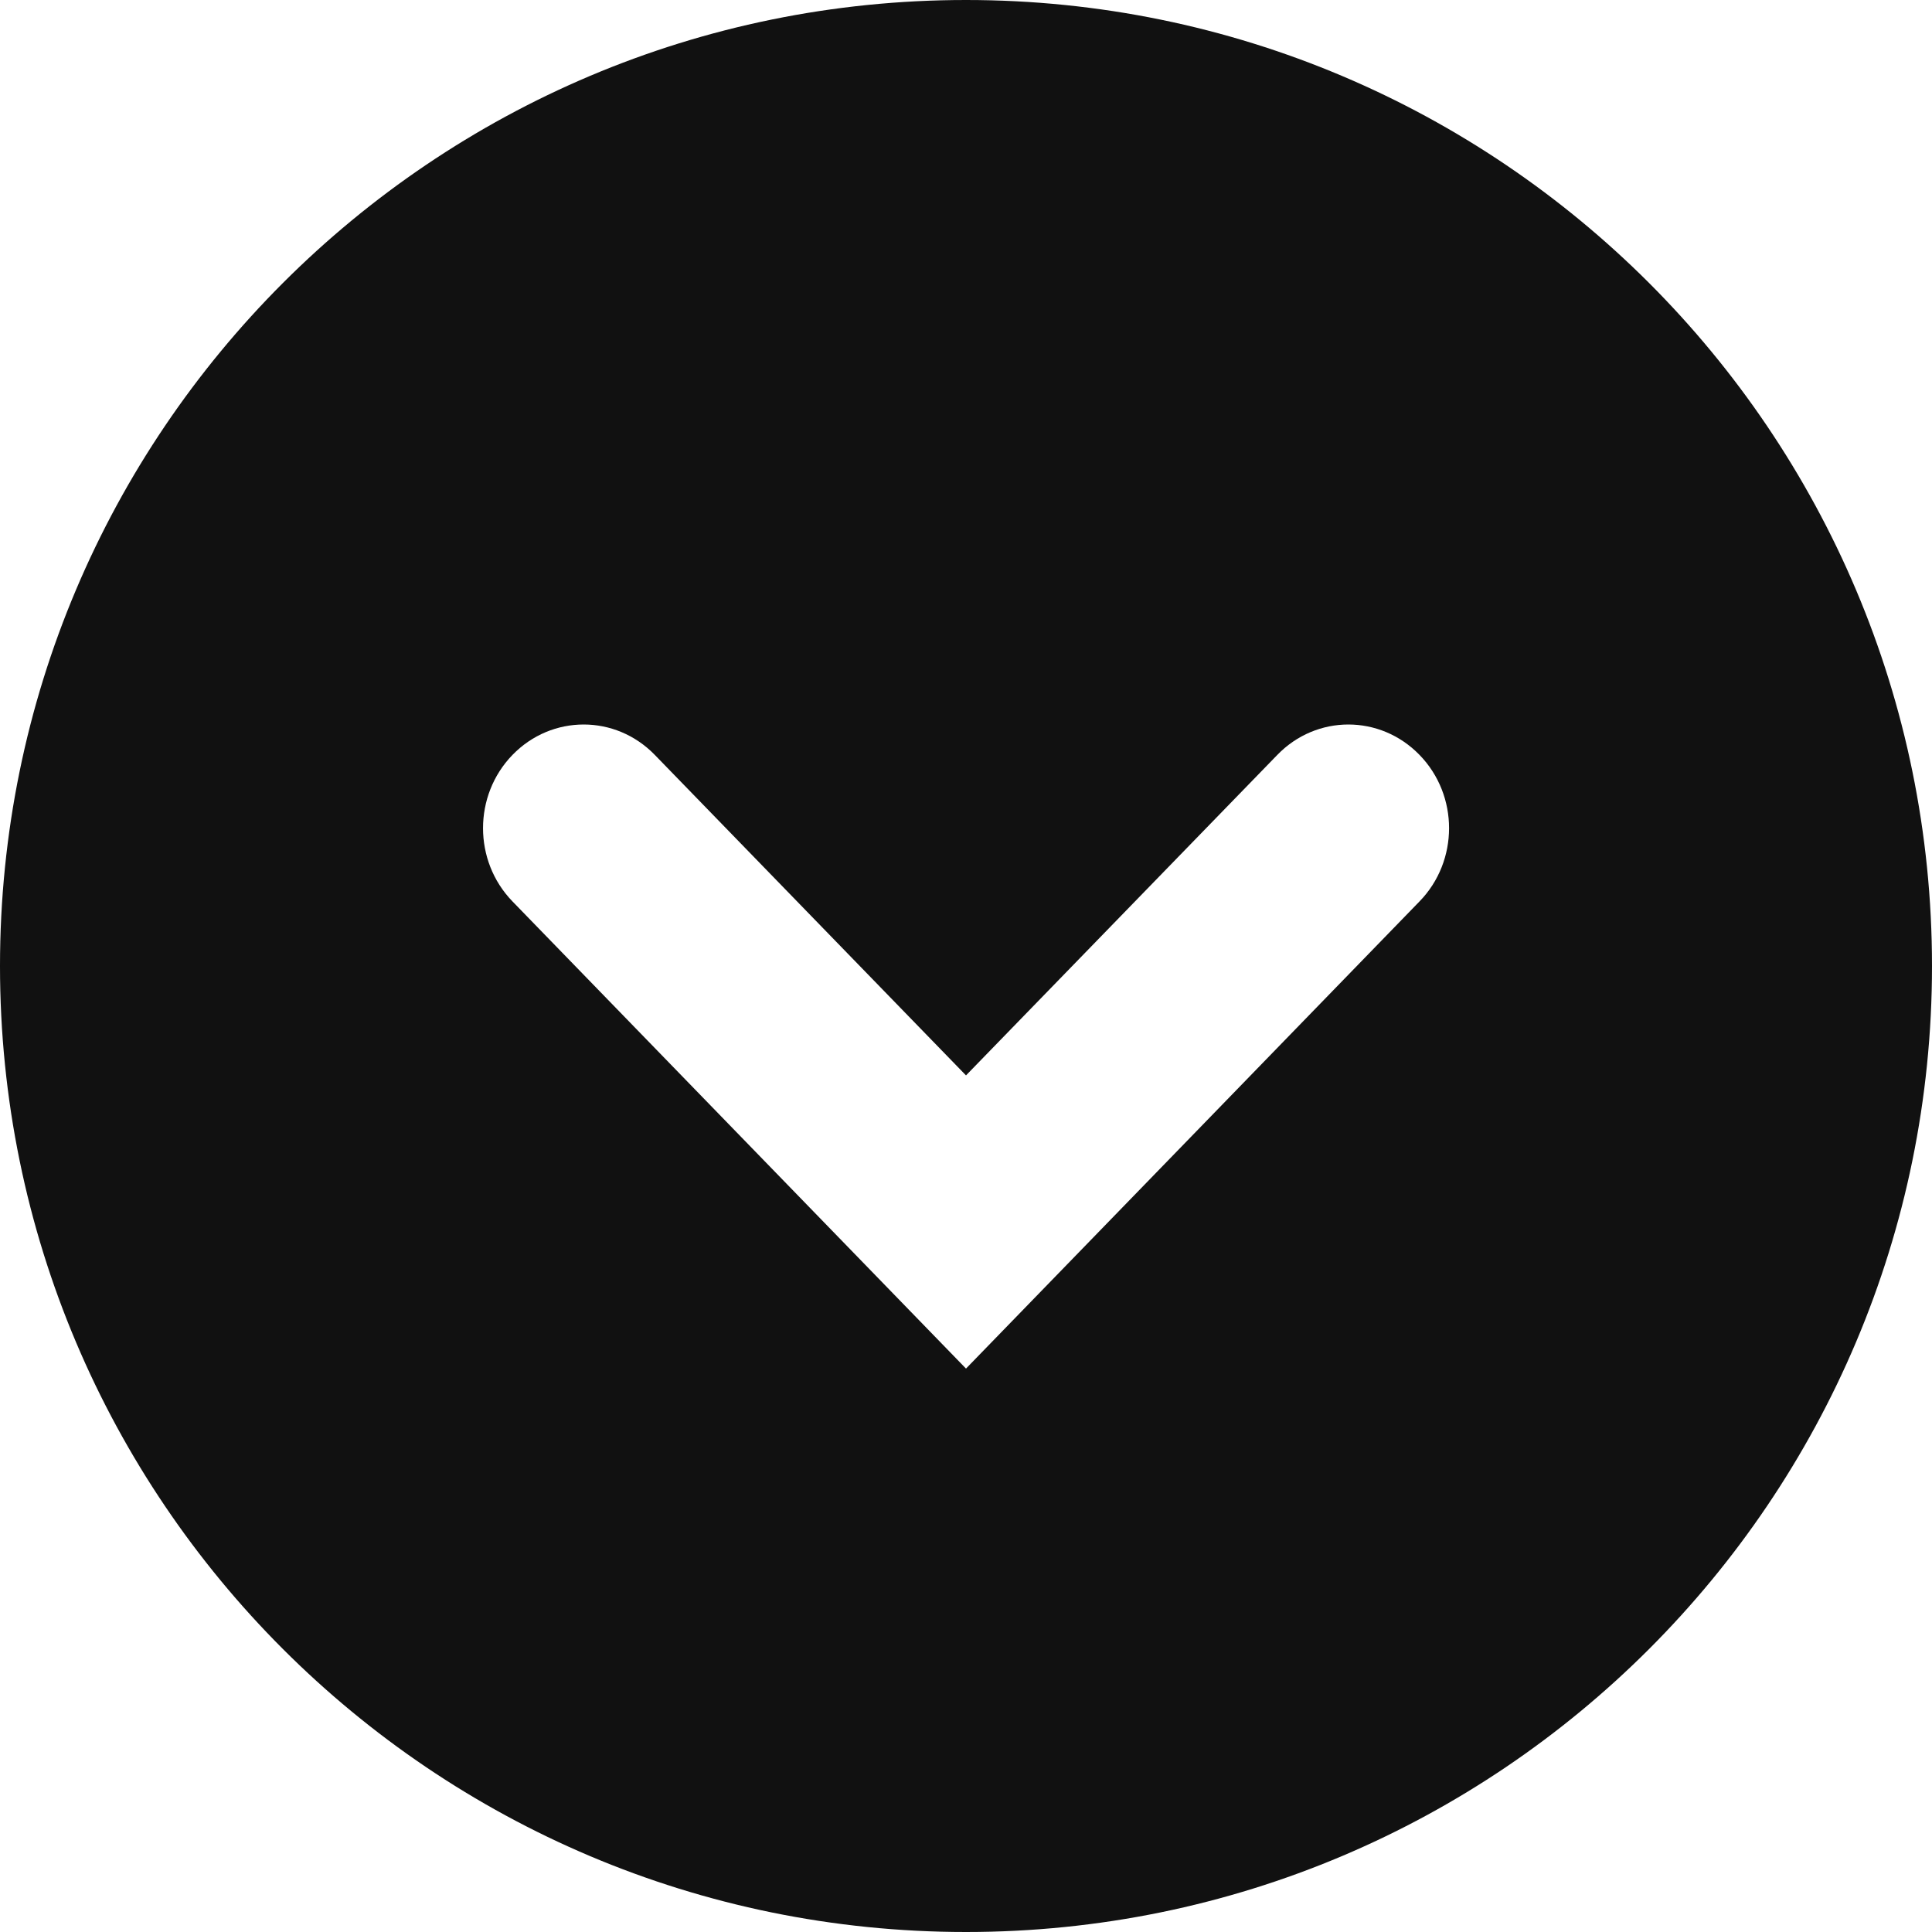 <svg width="16" height="16" viewBox="0 0 16 16" fill="none" xmlns="http://www.w3.org/2000/svg">
<path fill-rule="evenodd" clip-rule="evenodd" d="M4.244 6.252C4.407 6.084 4.62 6 4.834 6C5.047 6 5.26 6.084 5.423 6.252L8 8.906L10.578 6.252C10.903 5.916 11.43 5.916 11.756 6.252C12.082 6.587 12.082 7.13 11.756 7.465L8 11.334L4.244 7.465C3.919 7.13 3.919 6.587 4.244 6.252ZM8 16C12.418 16 16 12.418 16 8C16 3.582 12.418 0 8 0C3.582 0 0 3.582 0 8C0 12.418 3.582 16 8 16Z" fill="#111111"/>
</svg>
